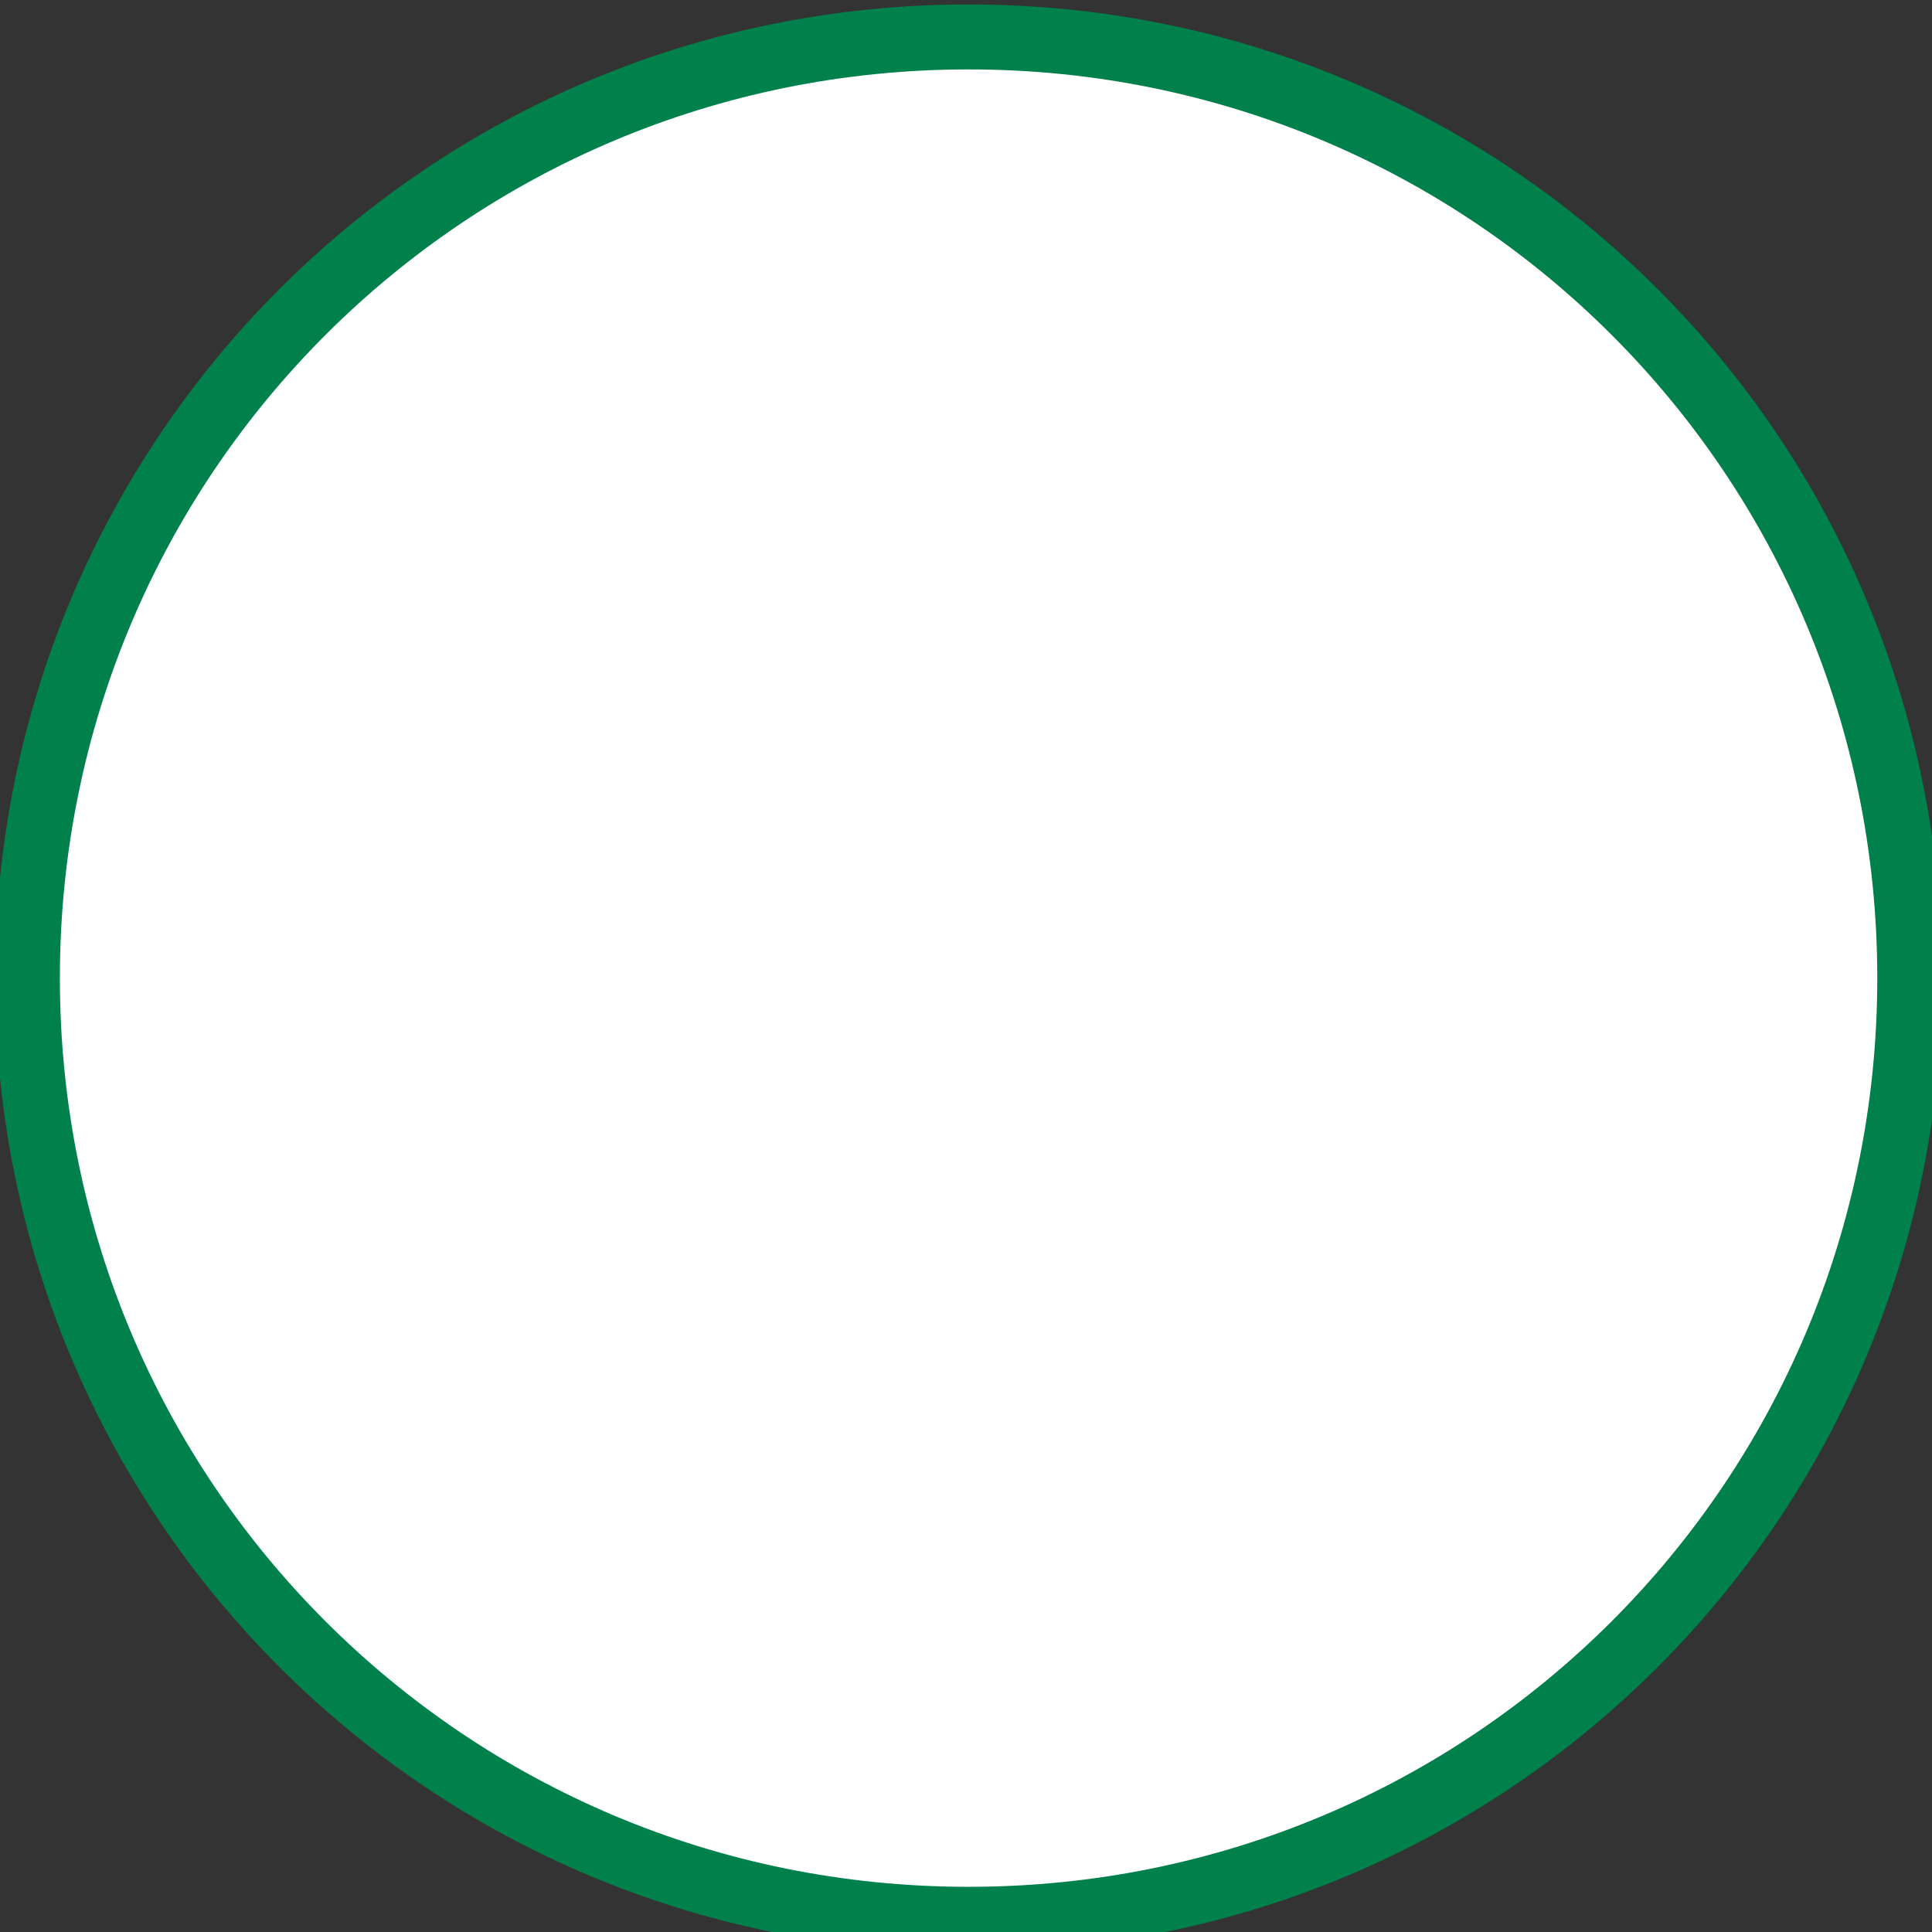<?xml version="1.0" encoding="utf-8"?>
<!-- Generator: Adobe Illustrator 16.0.3, SVG Export Plug-In . SVG Version: 6.00 Build 0)  -->
<!DOCTYPE svg PUBLIC "-//W3C//DTD SVG 1.1//EN" "http://www.w3.org/Graphics/SVG/1.1/DTD/svg11.dtd">
<svg version="1.1"
	 id="svg6" inkscape:version="0.92.4 5da689c313, 2019-01-14" sodipodi:docname="preferences-devices-drive-optical-check.svg" xmlns:dc="http://purl.org/dc/elements/1.1/" xmlns:cc="http://creativecommons.org/ns#" xmlns:rdf="http://www.w3.org/1999/02/22-rdf-syntax-ns#" xmlns:svg="http://www.w3.org/2000/svg" xmlns:sodipodi="http://sodipodi.sourceforge.net/DTD/sodipodi-0.dtd" xmlns:inkscape="http://www.inkscape.org/namespaces/inkscape"
	 xmlns="http://www.w3.org/2000/svg" xmlns:xlink="http://www.w3.org/1999/xlink" x="0px" y="0px" width="24px" height="24px"
	 viewBox="4 4 24 24" enable-background="new 4 4 24 24" xml:space="preserve">
<rect x="4" y="4" width="24" height="24" fill="#333333" stroke="none"/>
<sodipodi:namedview  id="namedview8" inkscape:current-layer="svg6" inkscape:window-y="0" inkscape:window-x="0" inkscape:window-height="1003" inkscape:window-width="1920" inkscape:pageshadow="2" inkscape:pageopacity="0" borderopacity="1" pagecolor="#ffffff" bordercolor="#666666" showgrid="false" guidetolerance="10" inkscape:cy="10.769866" gridtolerance="10" inkscape:cx="12.932105" objecttolerance="10" inkscape:zoom="14.75" inkscape:window-maximized="1">
	</sodipodi:namedview>
<g id="layer1" transform="matrix(0.265,0,0,0.265,-2.1145837e-8,-74.784)" inkscape:label="Capa 1">
	<path id="rect4496-7" inkscape:connector-curvature="0" fill="#00804B" d="M60.498,297.508c25.283,0,45.639,20.354,45.639,45.64
		c0,25.283-20.356,45.639-45.639,45.639c-25.287,0-45.64-20.356-45.64-45.639C14.858,317.862,35.212,297.508,60.498,297.508z"/>
	<path id="rect4570-9-6-5" inkscape:connector-curvature="0" fill="#FFFFFF" d="M60.498,300.552c23.6,0,42.597,18.997,42.597,42.597
		c0,23.6-18.997,42.597-42.597,42.597s-42.597-18.997-42.597-42.597C17.901,319.549,36.898,300.552,60.498,300.552z"/>
</g>
</svg>
